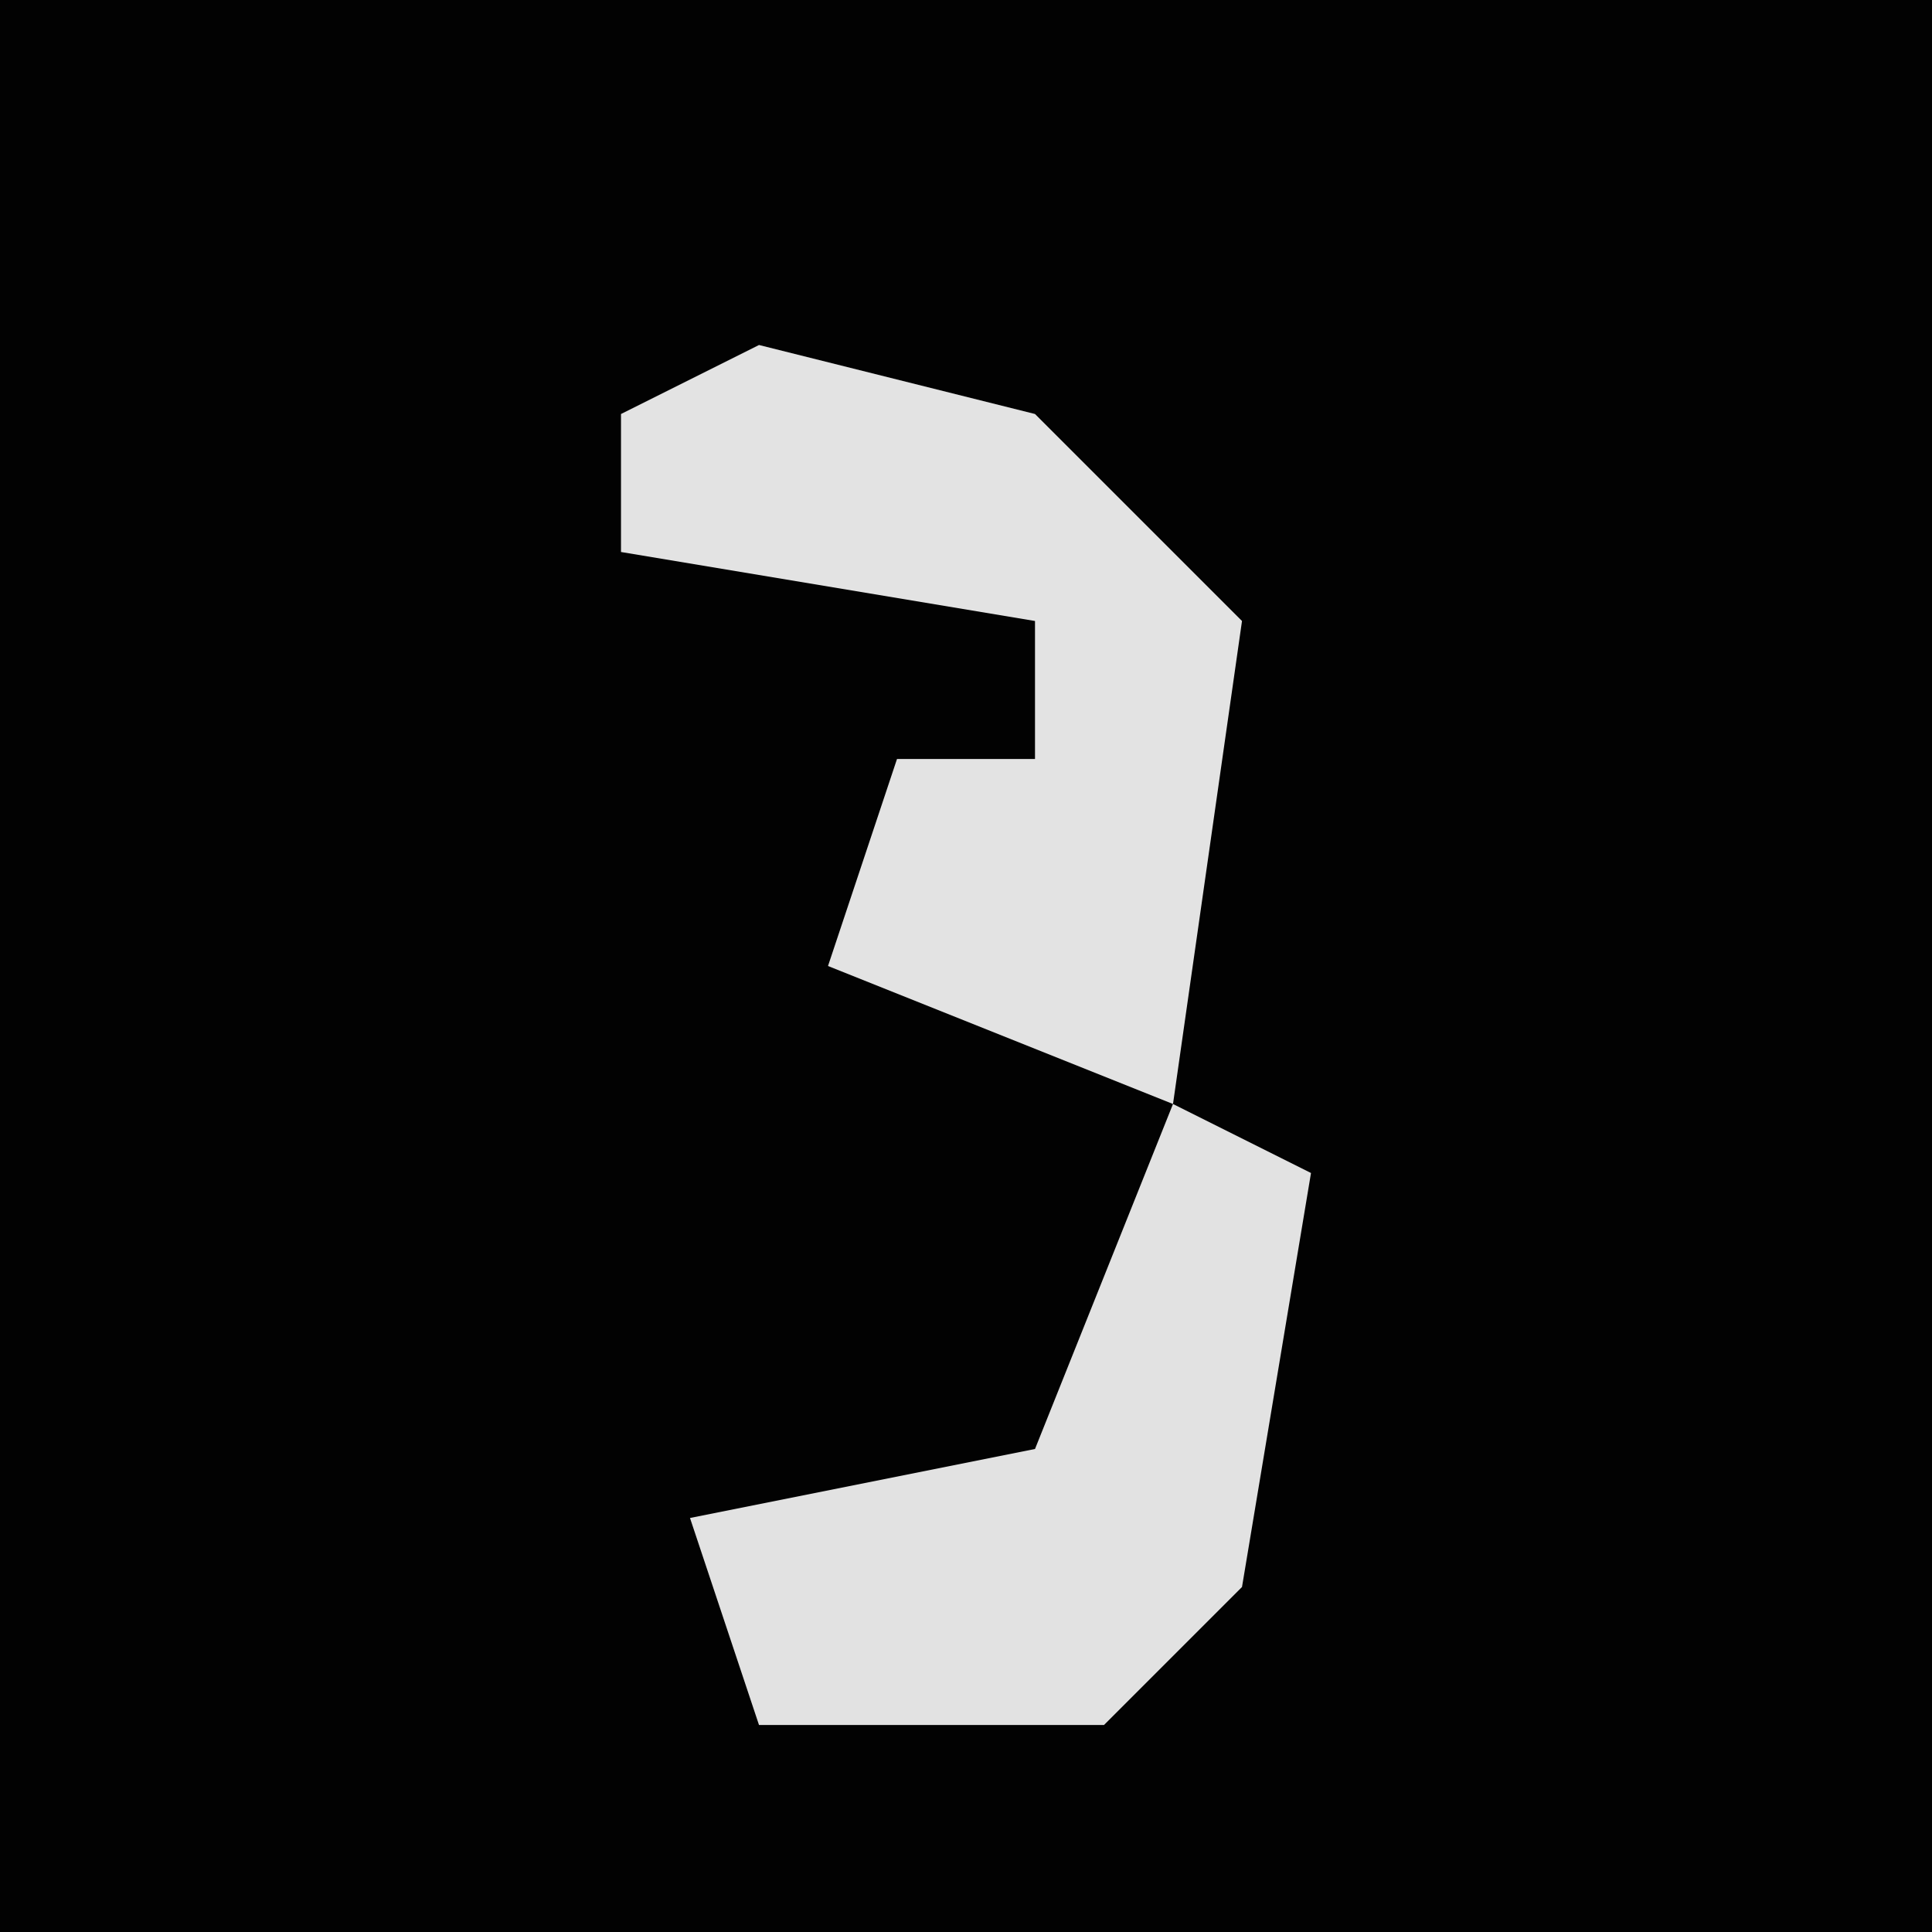<?xml version="1.0" encoding="UTF-8"?>
<svg version="1.1" xmlns="http://www.w3.org/2000/svg" width="28" height="28">
<path d="M0,0 L28,0 L28,28 L0,28 Z " fill="#020202" transform="translate(0,0)"/>
<path d="M0,0 L4,1 L7,4 L6,11 L1,9 L2,6 L4,6 L4,4 L-2,3 L-2,1 Z " fill="#E3E3E3" transform="translate(11,5)"/>
<path d="M0,0 L2,1 L1,7 L-1,9 L-6,9 L-7,6 L-2,5 Z " fill="#E2E2E2" transform="translate(17,16)"/>
</svg>
